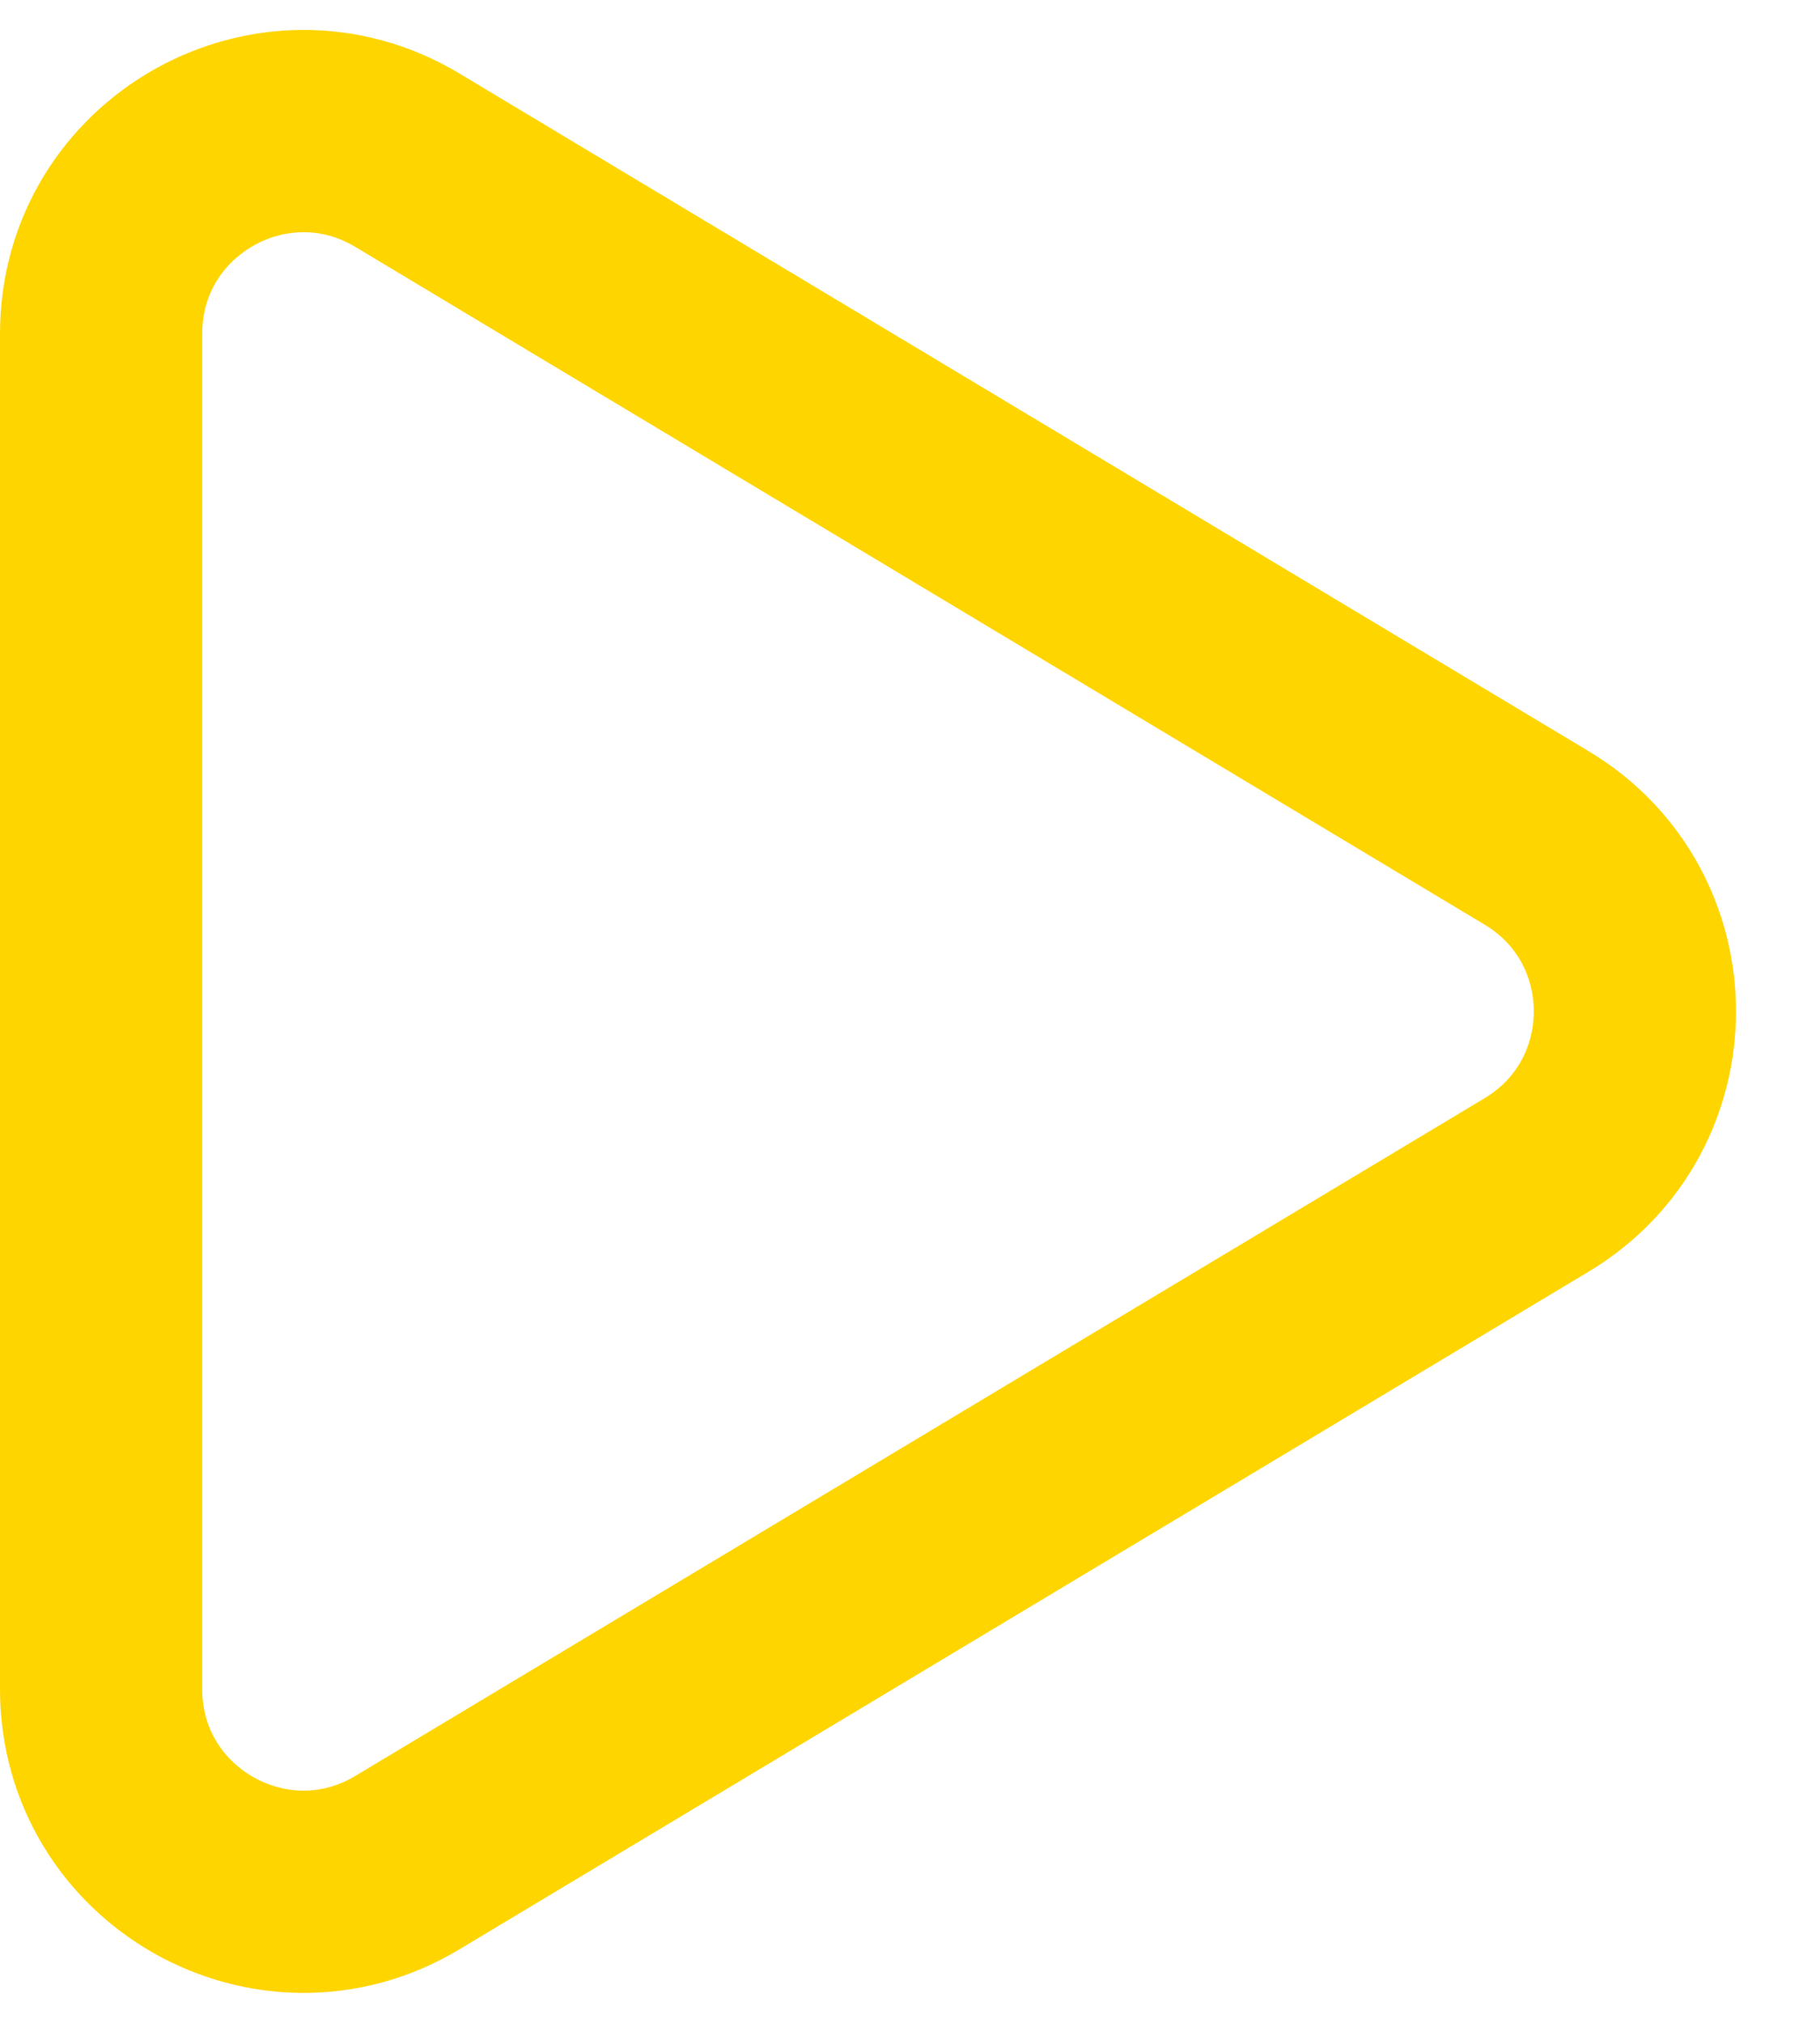 <svg width="18" height="20" fill="none" xmlns="http://www.w3.org/2000/svg"><path d="M1 3.299C1 1.744 2.696.784 4.029 1.584l11.169 6.701c1.295.777 1.295 2.653 0 3.43L4.029 18.416c-1.333.8-3.029-.16-3.029-1.715V3.3z" stroke="#FFD500" stroke-width="2"/></svg>
